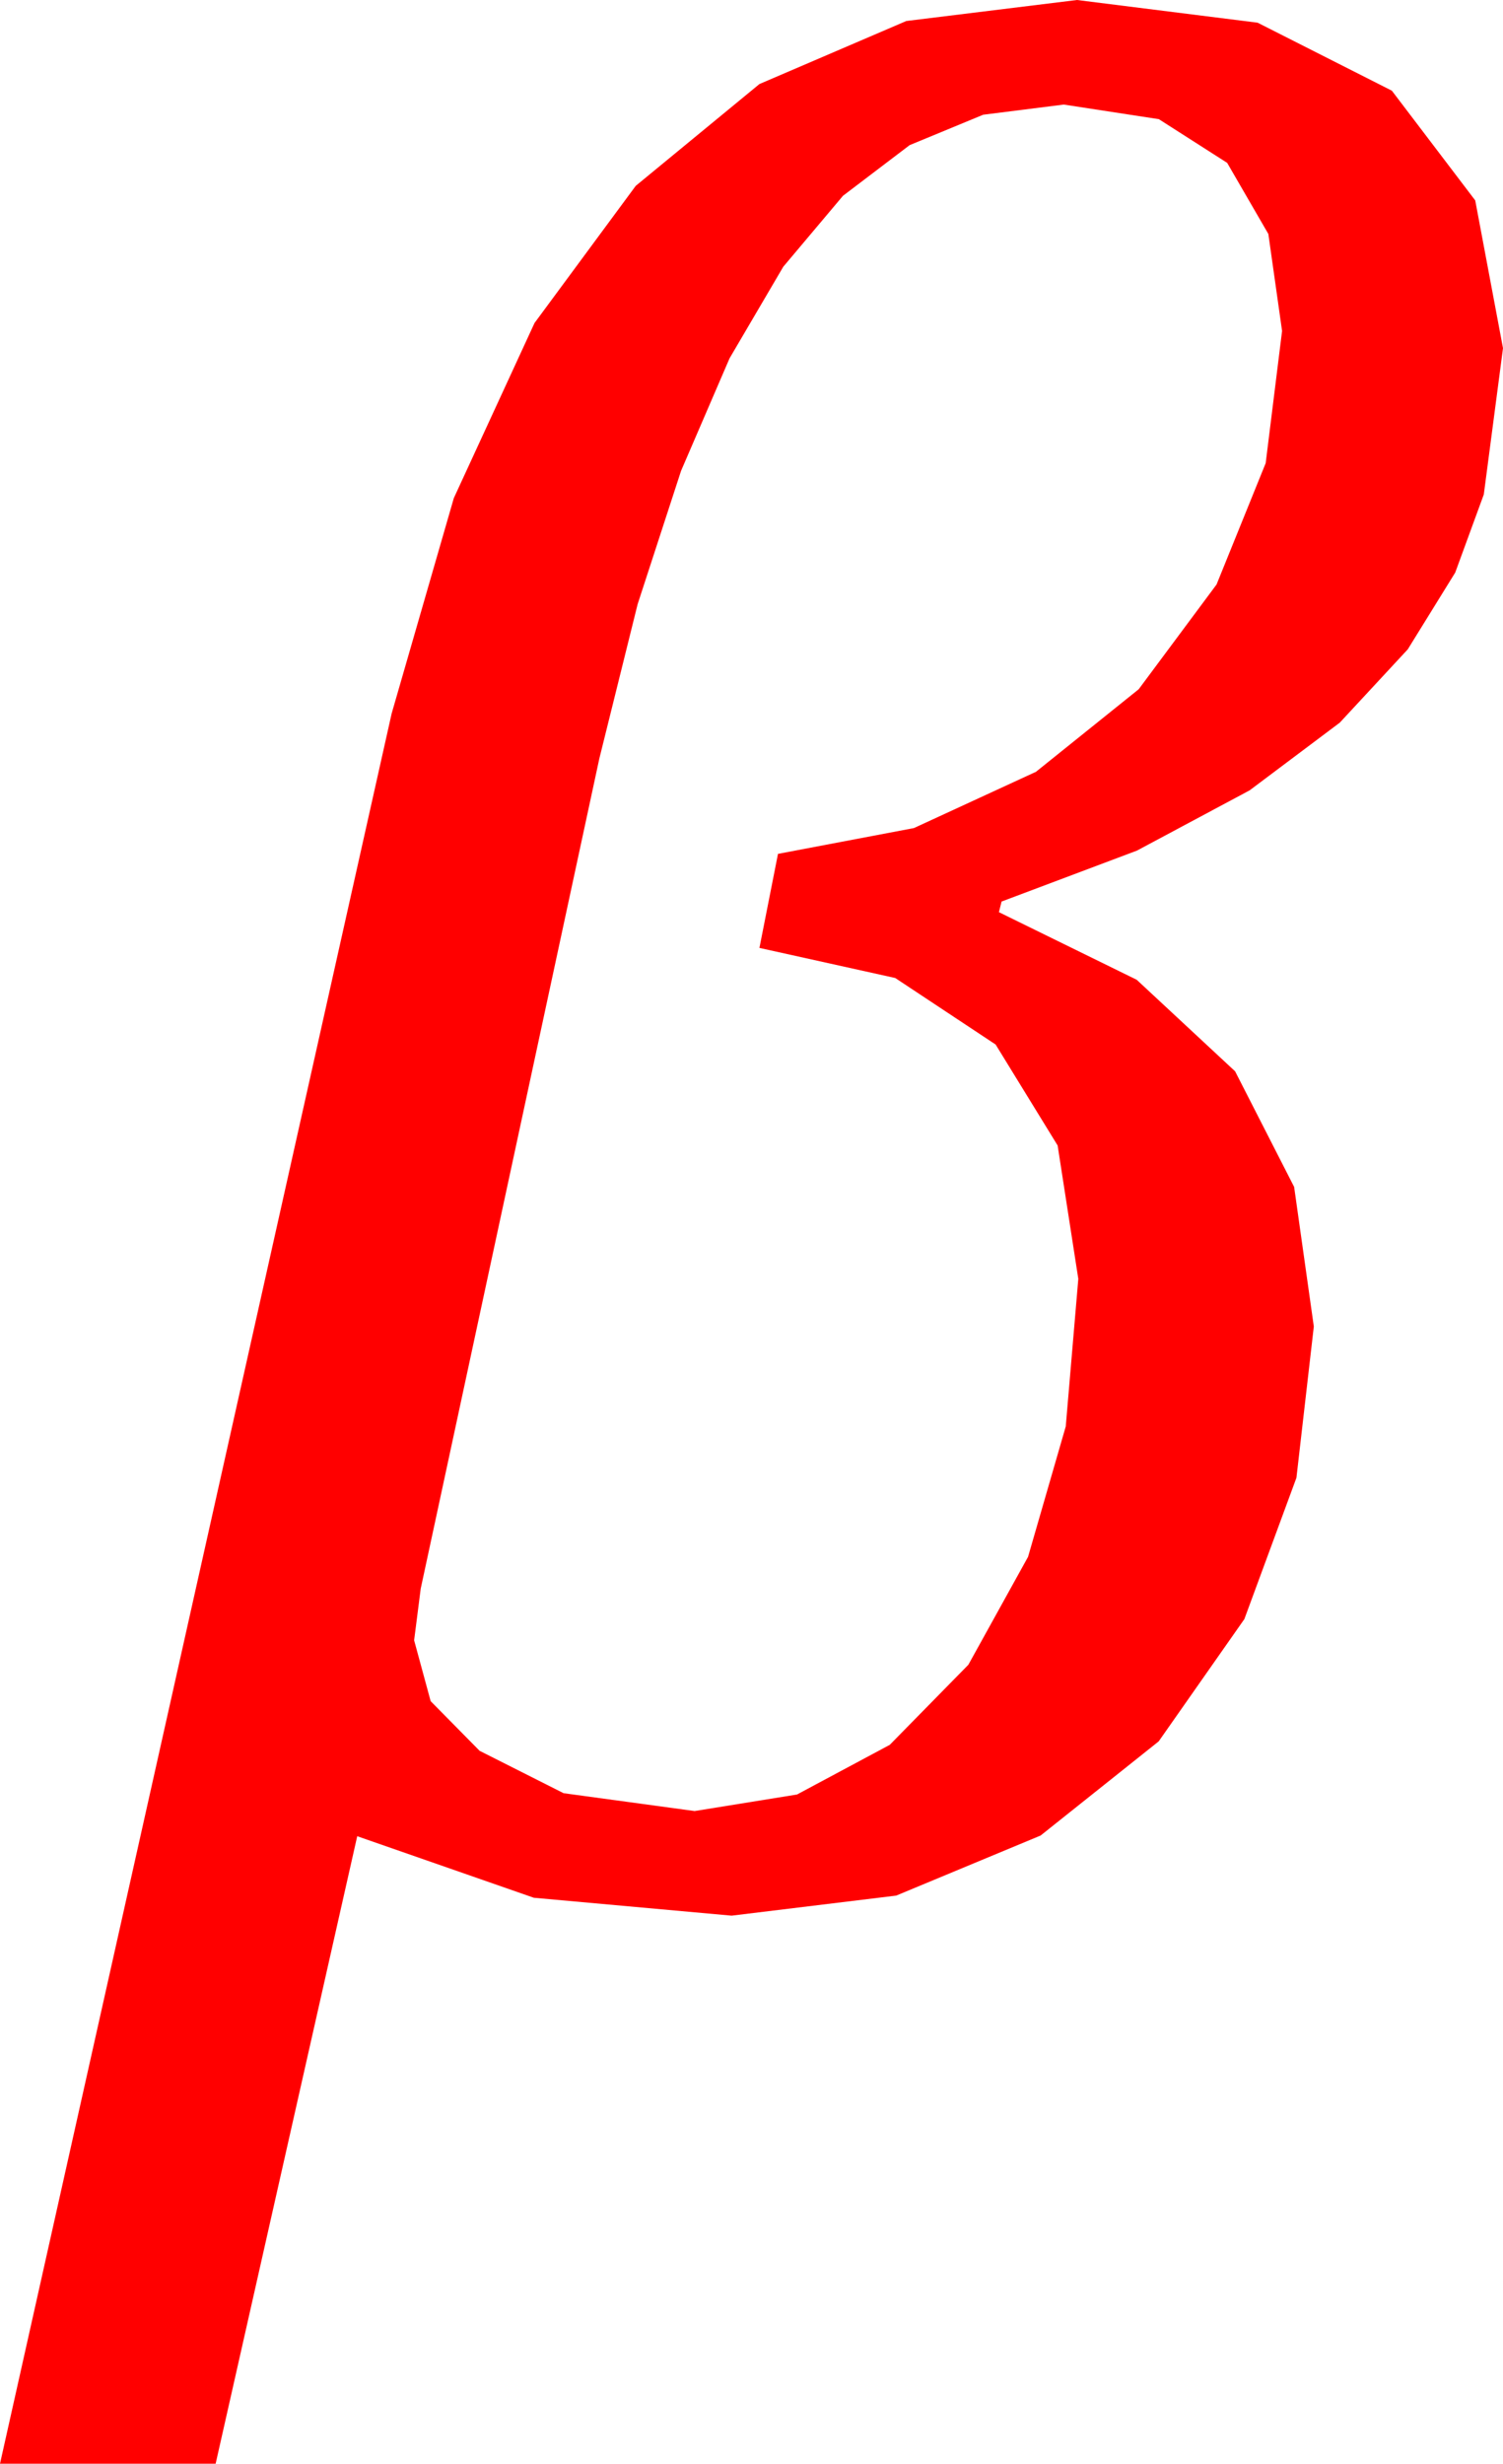 <?xml version="1.0" encoding="utf-8"?>
<!DOCTYPE svg PUBLIC "-//W3C//DTD SVG 1.1//EN" "http://www.w3.org/Graphics/SVG/1.1/DTD/svg11.dtd">
<svg width="33.281" height="54.521" xmlns="http://www.w3.org/2000/svg" xmlns:xlink="http://www.w3.org/1999/xlink" xmlns:xml="http://www.w3.org/XML/1998/namespace" version="1.1">
  <g>
    <g>
      <path style="fill:#FF0000;fill-opacity:1" d="M23.555,2.314L21.771,2.539 20.142,3.212 18.666,4.333 17.344,5.903 16.155,7.929 15.081,10.419 14.119,13.371 13.271,16.787 9.316,35.156 9.17,36.299 9.536,37.646 10.62,38.745 12.48,39.683 15.381,40.078 17.648,39.712 19.702,38.613 21.442,36.841 22.764,34.453 23.599,31.567 23.877,28.301 23.419,25.349 22.046,23.115 19.823,21.643 16.816,20.977 17.227,18.896 20.237,18.325 22.939,17.08 25.214,15.253 26.938,12.935 28.026,10.25 28.389,7.324 28.085,5.178 27.173,3.604 25.66,2.637 23.555,2.314z M23.848,0L27.847,0.502 30.82,2.007 32.666,4.435 33.281,7.705 32.856,10.942 32.223,12.671 31.172,14.37 29.667,15.992 27.671,17.49 25.177,18.823 22.178,19.951 22.119,20.186 25.17,21.682 27.349,23.708 28.656,26.266 29.092,29.355 28.707,32.703 27.554,35.83 25.657,38.536 23.042,40.62 19.845,41.949 16.201,42.393 11.821,41.997 7.91,40.635 4.775,54.521 0,54.521 8.672,15.791 10.049,11.023 11.836,7.148 14.077,4.113 16.816,1.86 20.068,0.465 23.848,0z" />
    </g>
  </g>
</svg>